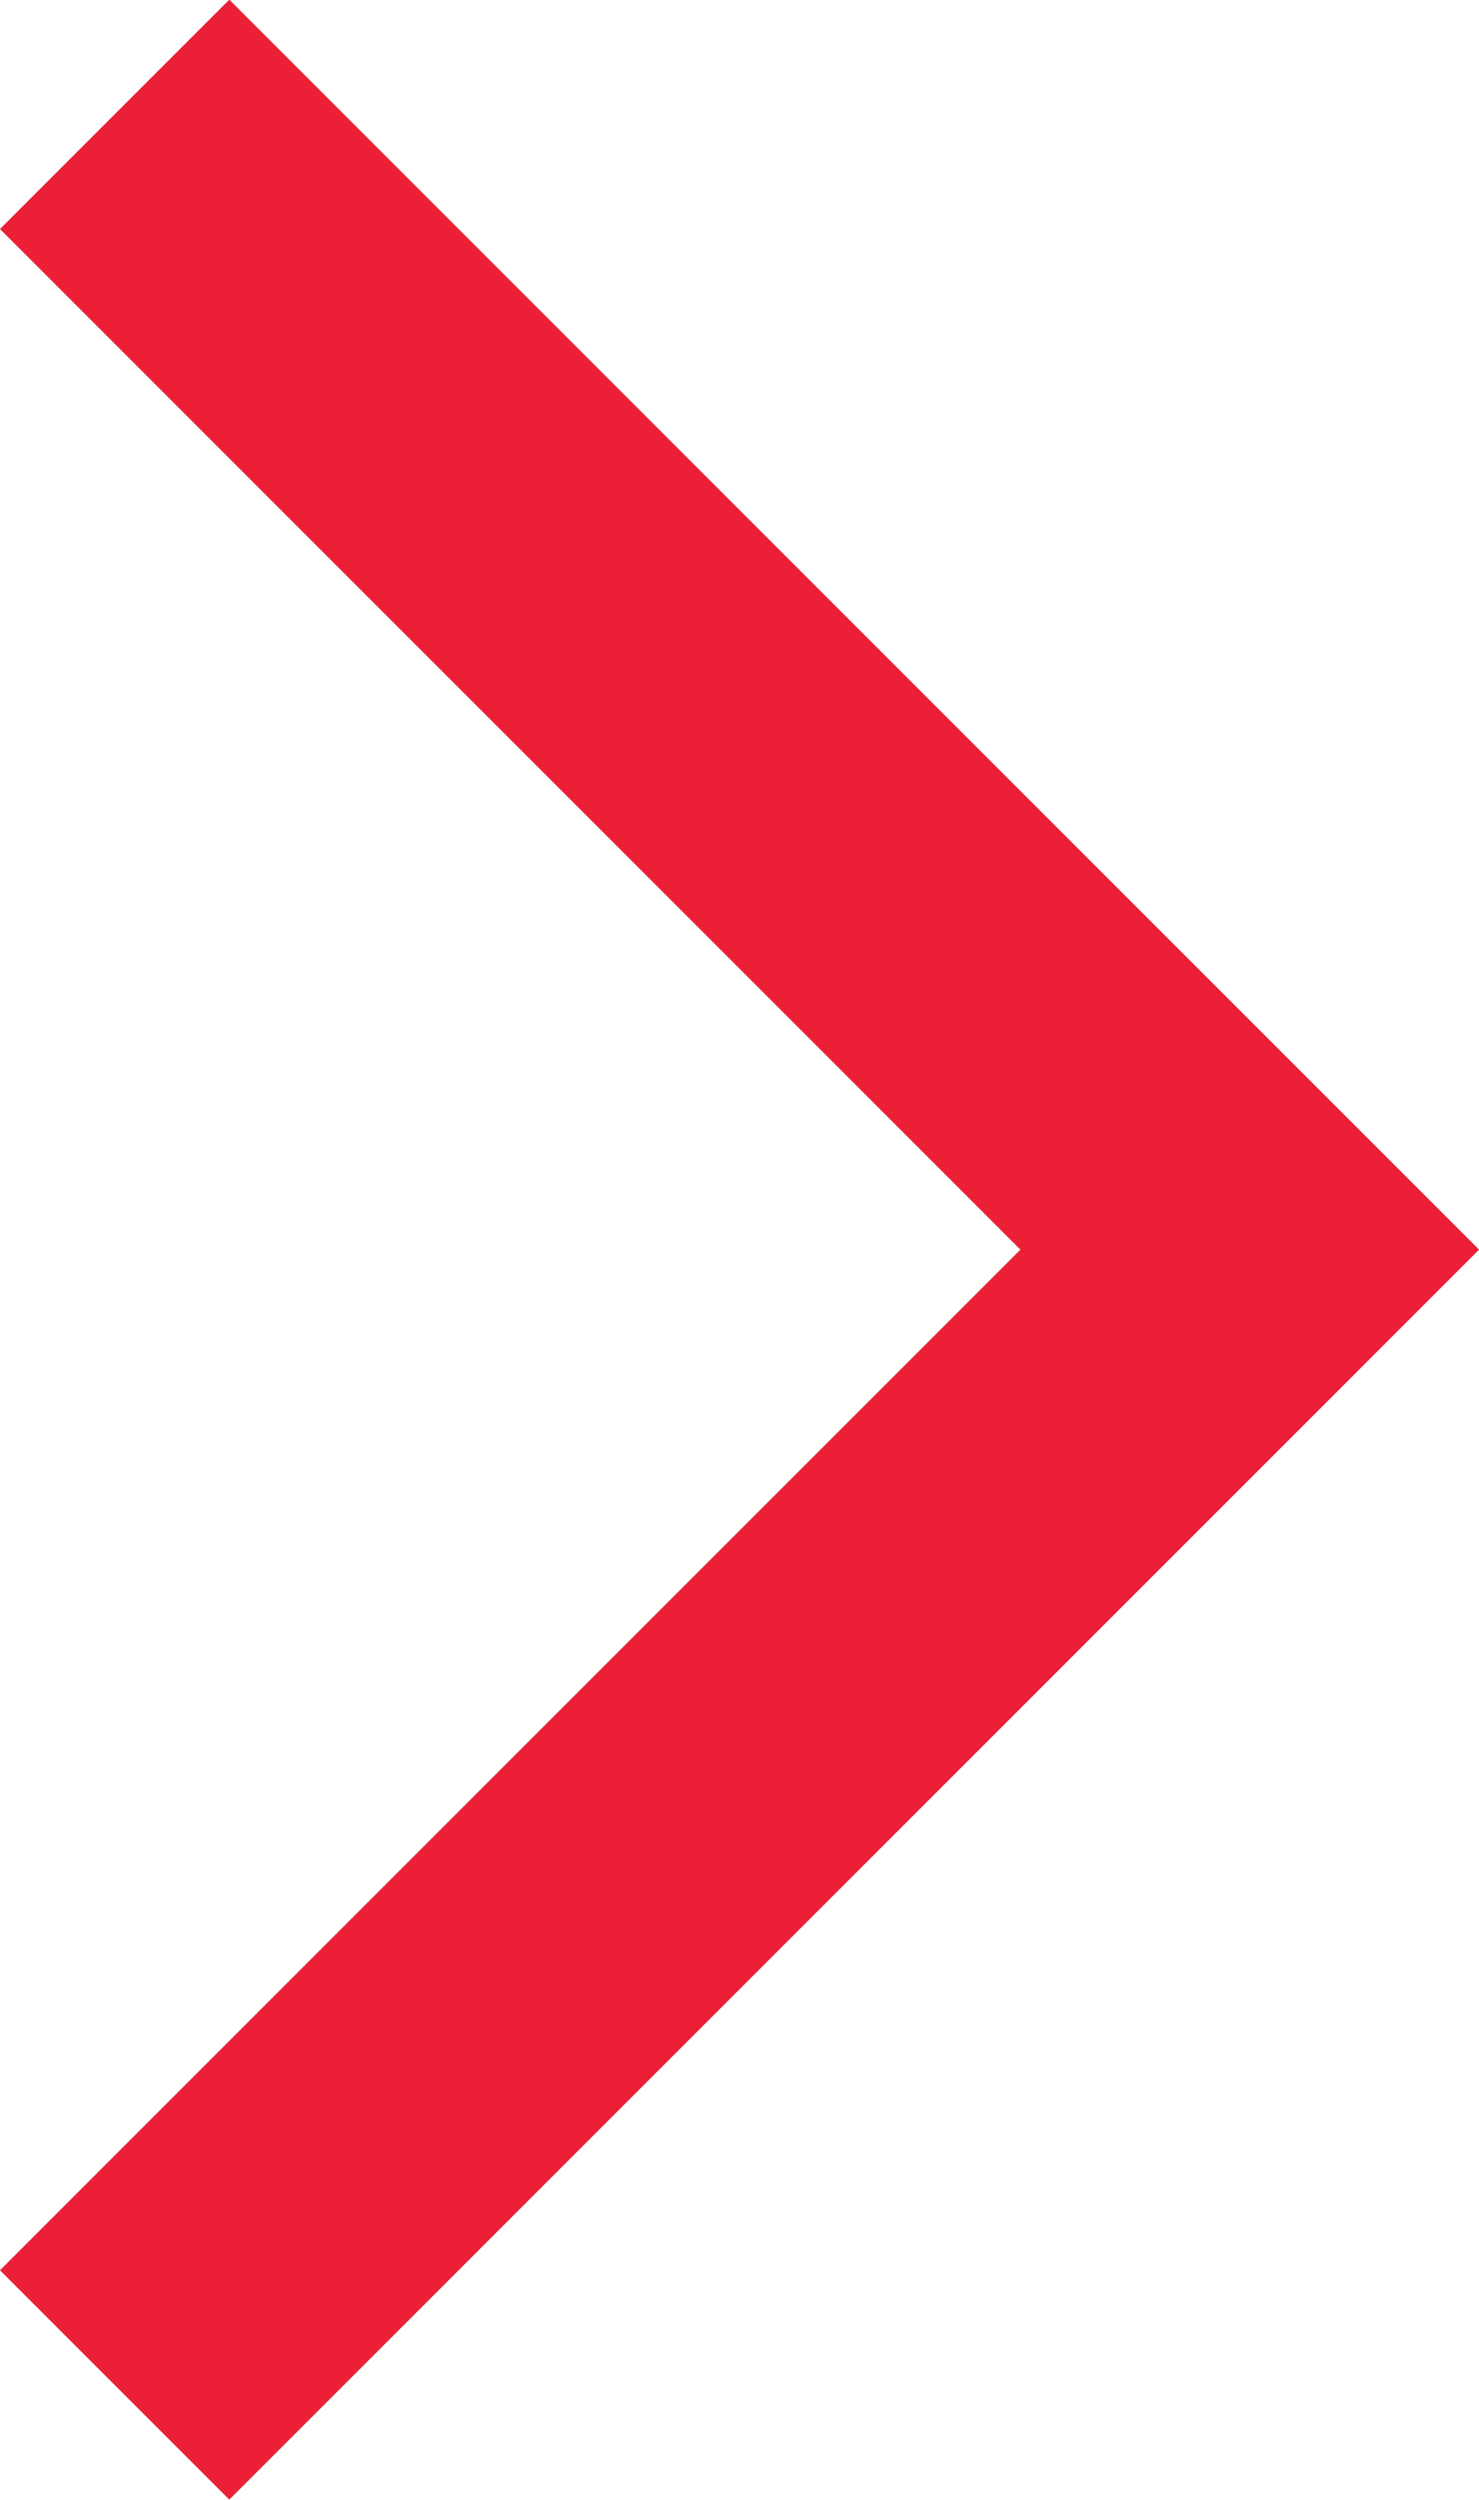 <svg xmlns="http://www.w3.org/2000/svg" width="9.121" height="15.414" viewBox="0 0 9.121 15.414">
  <path id="Path_2321" data-name="Path 2321" d="M8820.259,10543l7,7-7,7" transform="translate(-8819.552 -10542.295)" fill="none" stroke="#eb2036" stroke-width="2"/>
</svg>
